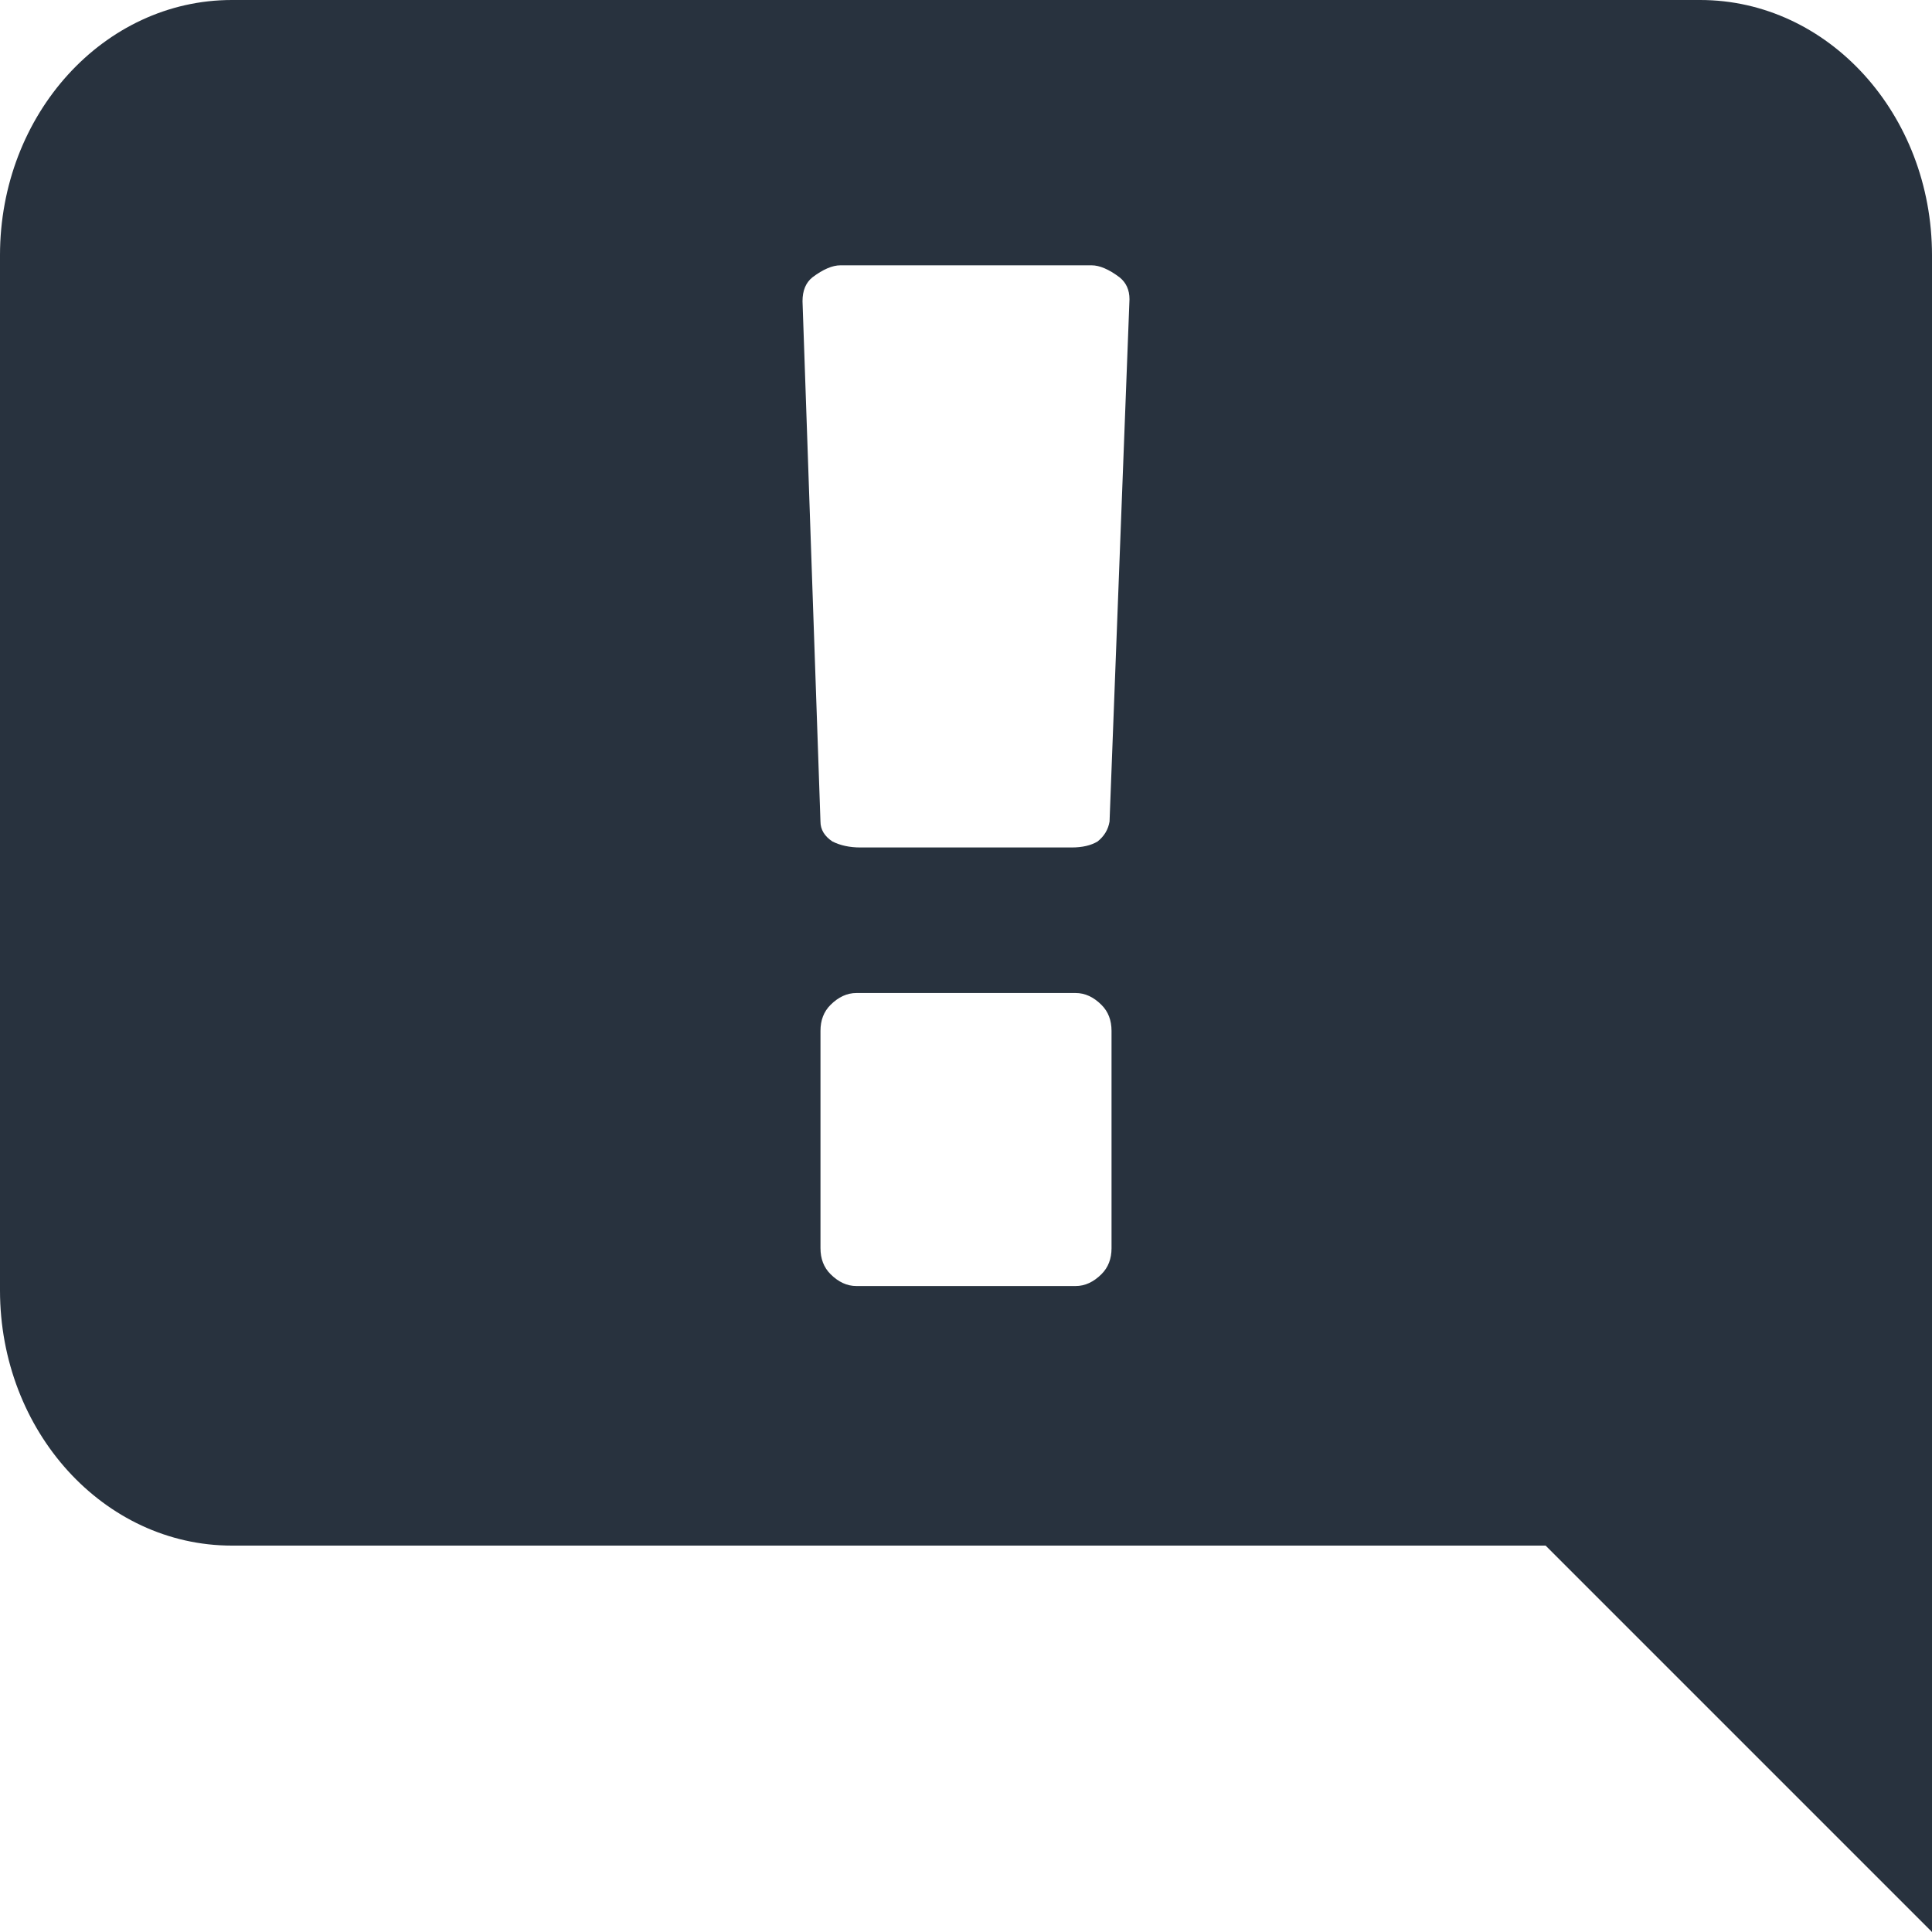 <?xml version="1.0" encoding="utf-8"?>
<!-- Generator: Adobe Illustrator 17.0.0, SVG Export Plug-In . SVG Version: 6.00 Build 0)  -->
<!DOCTYPE svg PUBLIC "-//W3C//DTD SVG 1.1//EN" "http://www.w3.org/Graphics/SVG/1.1/DTD/svg11.dtd">
<svg version="1.1" id="Ebene_1" xmlns="http://www.w3.org/2000/svg" xmlns:xlink="http://www.w3.org/1999/xlink" x="0px" y="0px"
	 width="100px" height="100px" viewBox="0 0 100 100" enable-background="new 0 0 100 100" xml:space="preserve">
<path fill="#28323E" d="M88,0H12C5.373,0,0,5.915,0,13.211v53.577C0,74.085,5.373,80,12,80h68l20,20V66.788V50V13.211
	C100,5.915,94.627,0,88,0z M57.533,64.605c0,0.55-0.172,0.997-0.516,1.341c-0.413,0.413-0.86,0.619-1.341,0.619H44.325
	c-0.482,0-0.929-0.206-1.341-0.619c-0.344-0.344-0.516-0.791-0.516-1.341V53.358c0-0.55,0.172-0.997,0.516-1.341
	c0.413-0.413,0.86-0.619,1.341-0.619h11.351c0.482,0,0.929,0.206,1.341,0.619c0.344,0.344,0.516,0.791,0.516,1.341V64.605z
	 M57.43,42.523c-0.069,0.413-0.275,0.757-0.619,1.032c-0.344,0.206-0.791,0.31-1.341,0.31H44.531c-0.55,0-1.032-0.103-1.445-0.31
	c-0.413-0.275-0.619-0.619-0.619-1.032L41.538,15.59c0-0.55,0.172-0.963,0.516-1.238c0.55-0.413,1.032-0.619,1.445-0.619h13.002
	c0.413,0,0.894,0.206,1.445,0.619c0.344,0.275,0.516,0.654,0.516,1.135L57.43,42.523z"/>
</svg>

